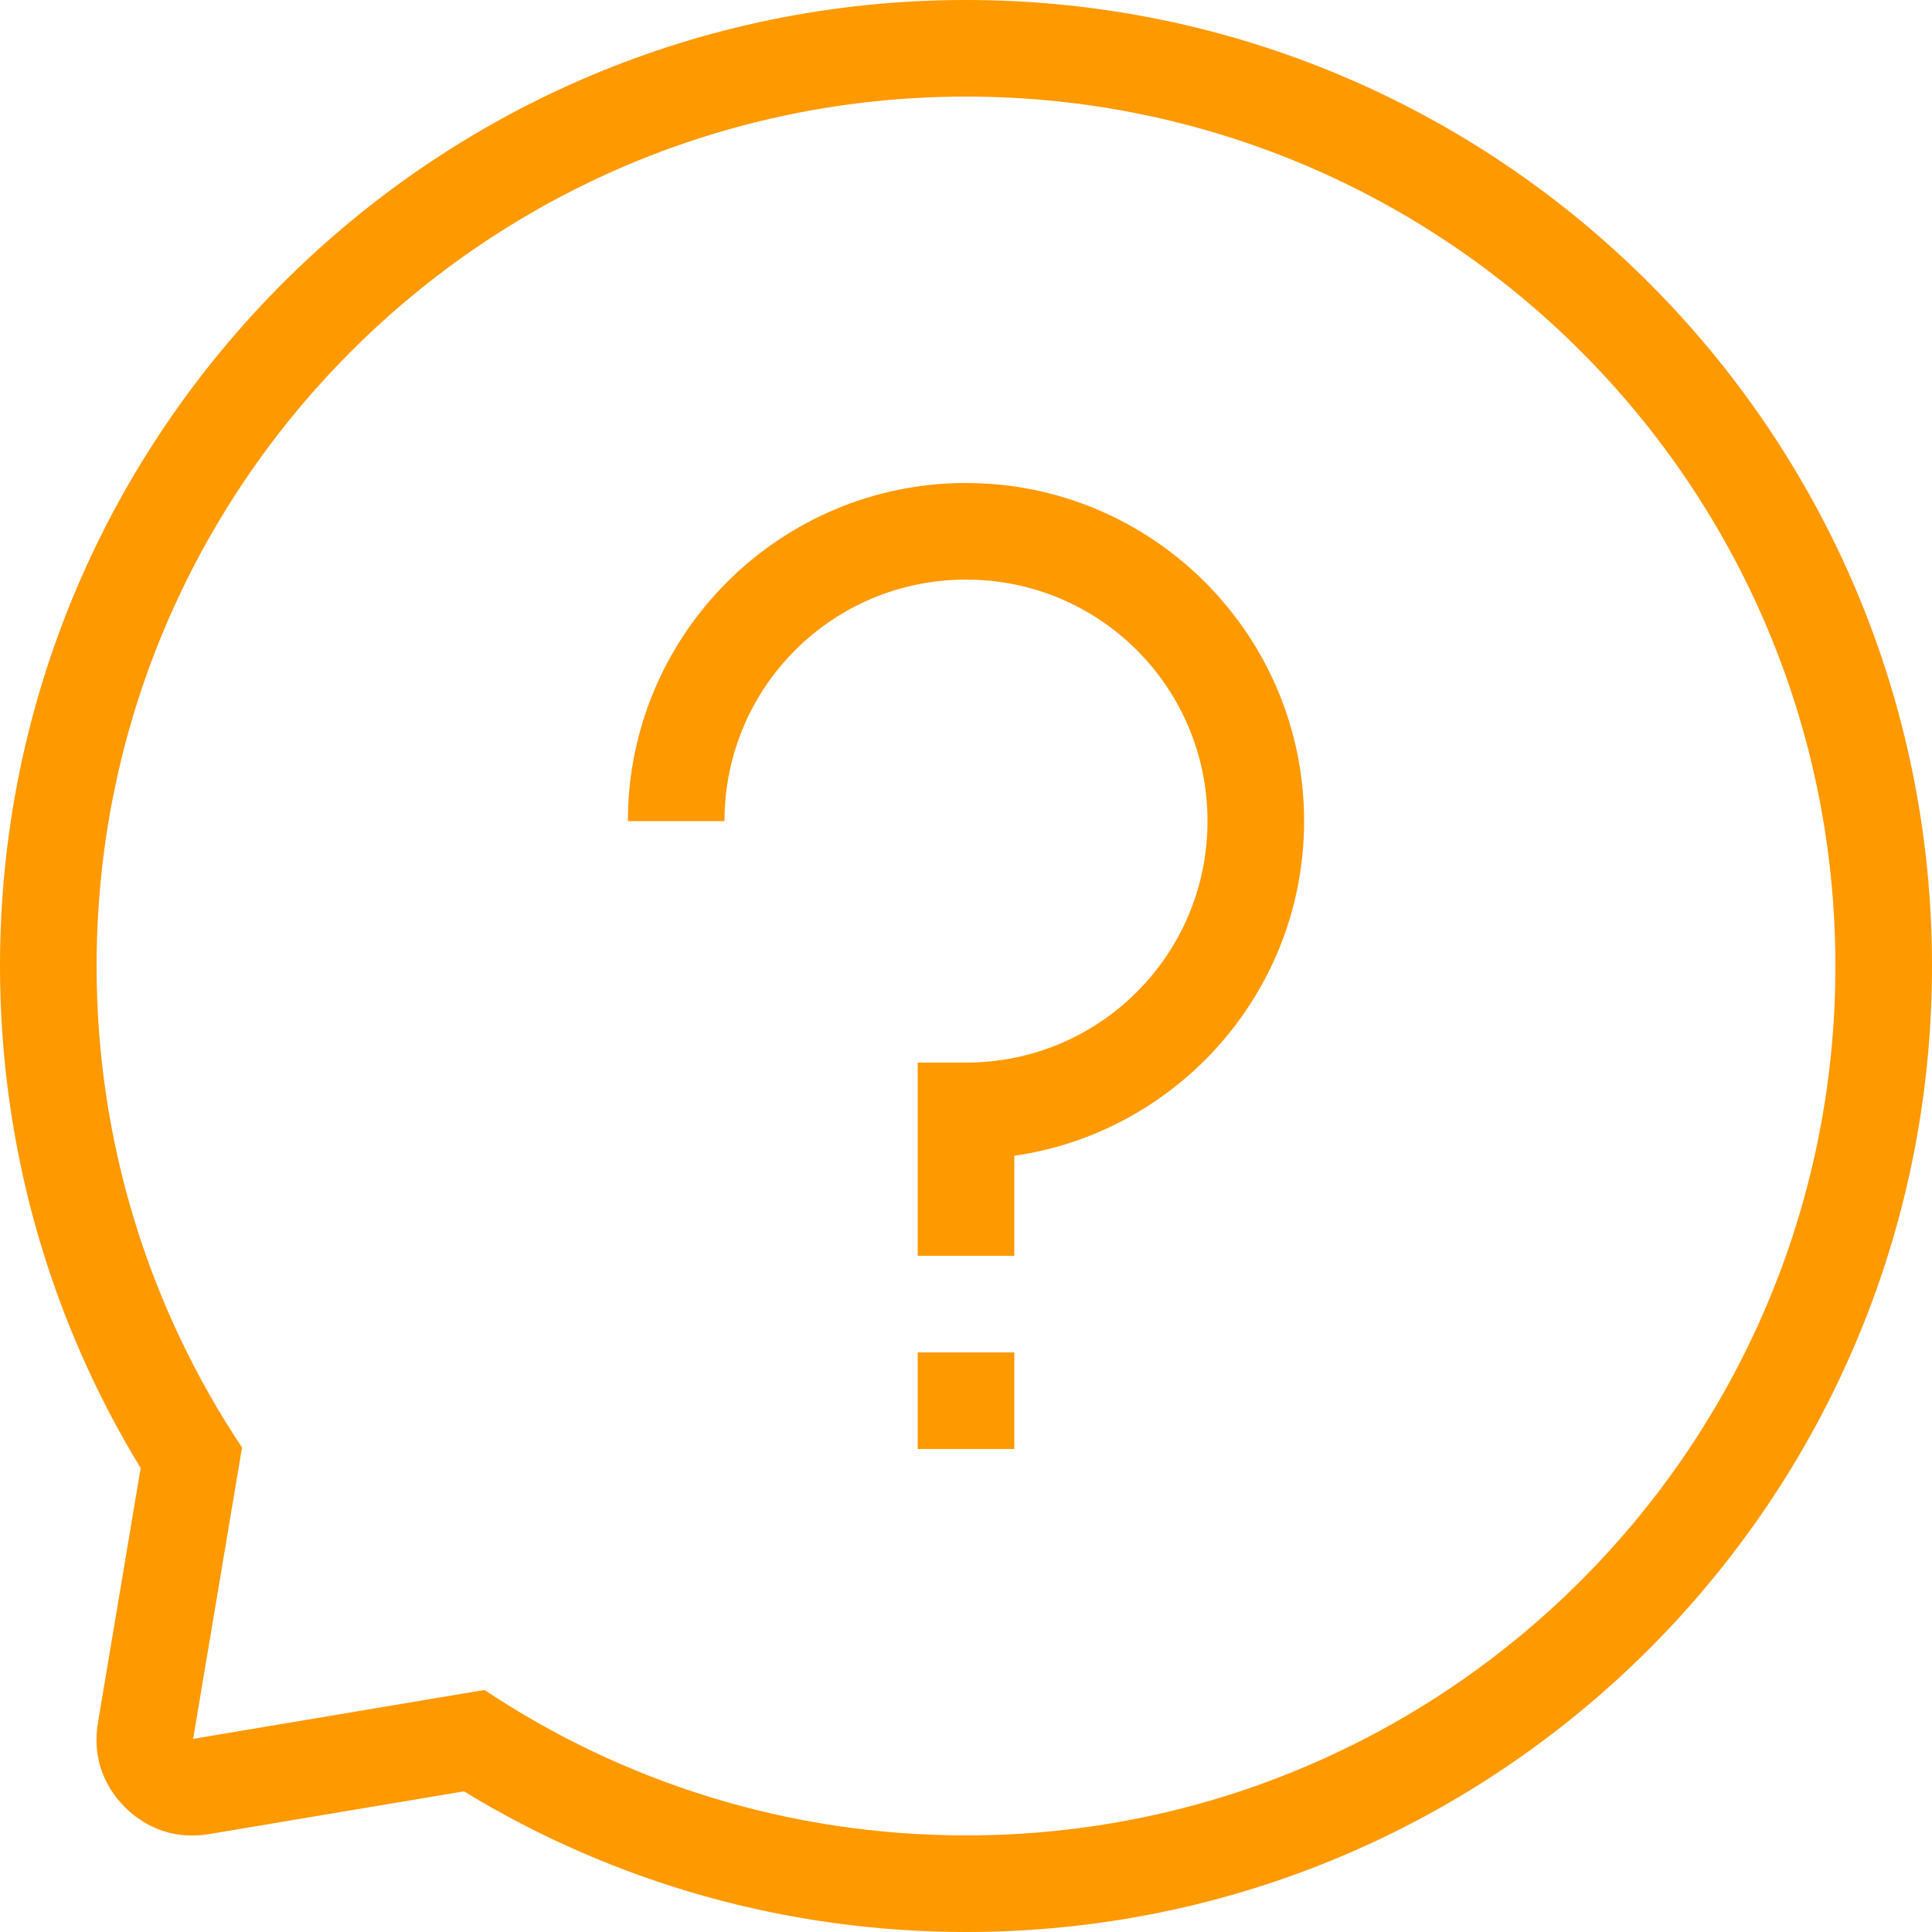 <svg xmlns="http://www.w3.org/2000/svg" xmlns:xlink="http://www.w3.org/1999/xlink" preserveAspectRatio="xMidYMid" width="40" height="40" viewBox="0 0 40 40">
  <defs>
    <style>
      .question-i {
        fill: #f90;
        fill-rule: evenodd;
      }
    </style>
  </defs>
  <path d="M9.605,37.088 L4.330,37.973 C3.672,38.083 3.057,37.886 2.585,37.415 C2.114,36.943 1.917,36.328 2.027,35.670 L2.912,30.395 C1.002,27.263 -0.000,23.682 -0.000,20.000 C-0.000,8.955 8.955,-0.000 20.000,-0.000 C31.045,-0.000 40.000,8.955 40.000,20.000 C40.000,31.045 31.045,40.000 20.000,40.000 C16.318,40.000 12.737,38.998 9.605,37.088 L9.605,37.088 ZM13.000,17.000 L15.000,17.000 C15.000,15.616 15.558,14.366 16.461,13.464 L16.464,13.460 C17.366,12.558 18.617,12.000 20.000,12.000 C21.383,12.000 22.634,12.558 23.536,13.460 L23.539,13.464 C24.442,14.366 25.000,15.616 25.000,17.000 C25.000,18.383 24.442,19.633 23.539,20.535 L23.536,20.539 C22.634,21.441 21.383,22.000 20.000,22.000 L19.000,22.000 L19.000,26.000 L21.000,26.000 L21.000,23.929 C22.529,23.709 23.900,22.994 24.946,21.949 L24.950,21.946 C26.217,20.677 27.000,18.928 27.000,17.000 C27.000,15.071 26.217,13.323 24.950,12.054 L24.946,12.050 C23.677,10.783 21.928,10.000 20.000,10.000 C18.072,10.000 16.323,10.783 15.054,12.050 L15.050,12.054 C13.783,13.323 13.000,15.071 13.000,17.000 L13.000,17.000 ZM19.000,28.000 L19.000,30.000 L21.000,30.000 L21.000,28.000 L19.000,28.000 L19.000,28.000 ZM20.000,2.000 C10.059,2.000 2.000,10.058 2.000,20.000 C2.000,23.687 3.109,27.115 5.011,29.969 L3.999,36.001 L10.031,34.989 C12.885,36.891 16.313,38.000 20.000,38.000 C29.941,38.000 38.000,29.941 38.000,20.000 C38.000,10.058 29.941,2.000 20.000,2.000 Z" class="seopult-icon question-i"/>
</svg>
